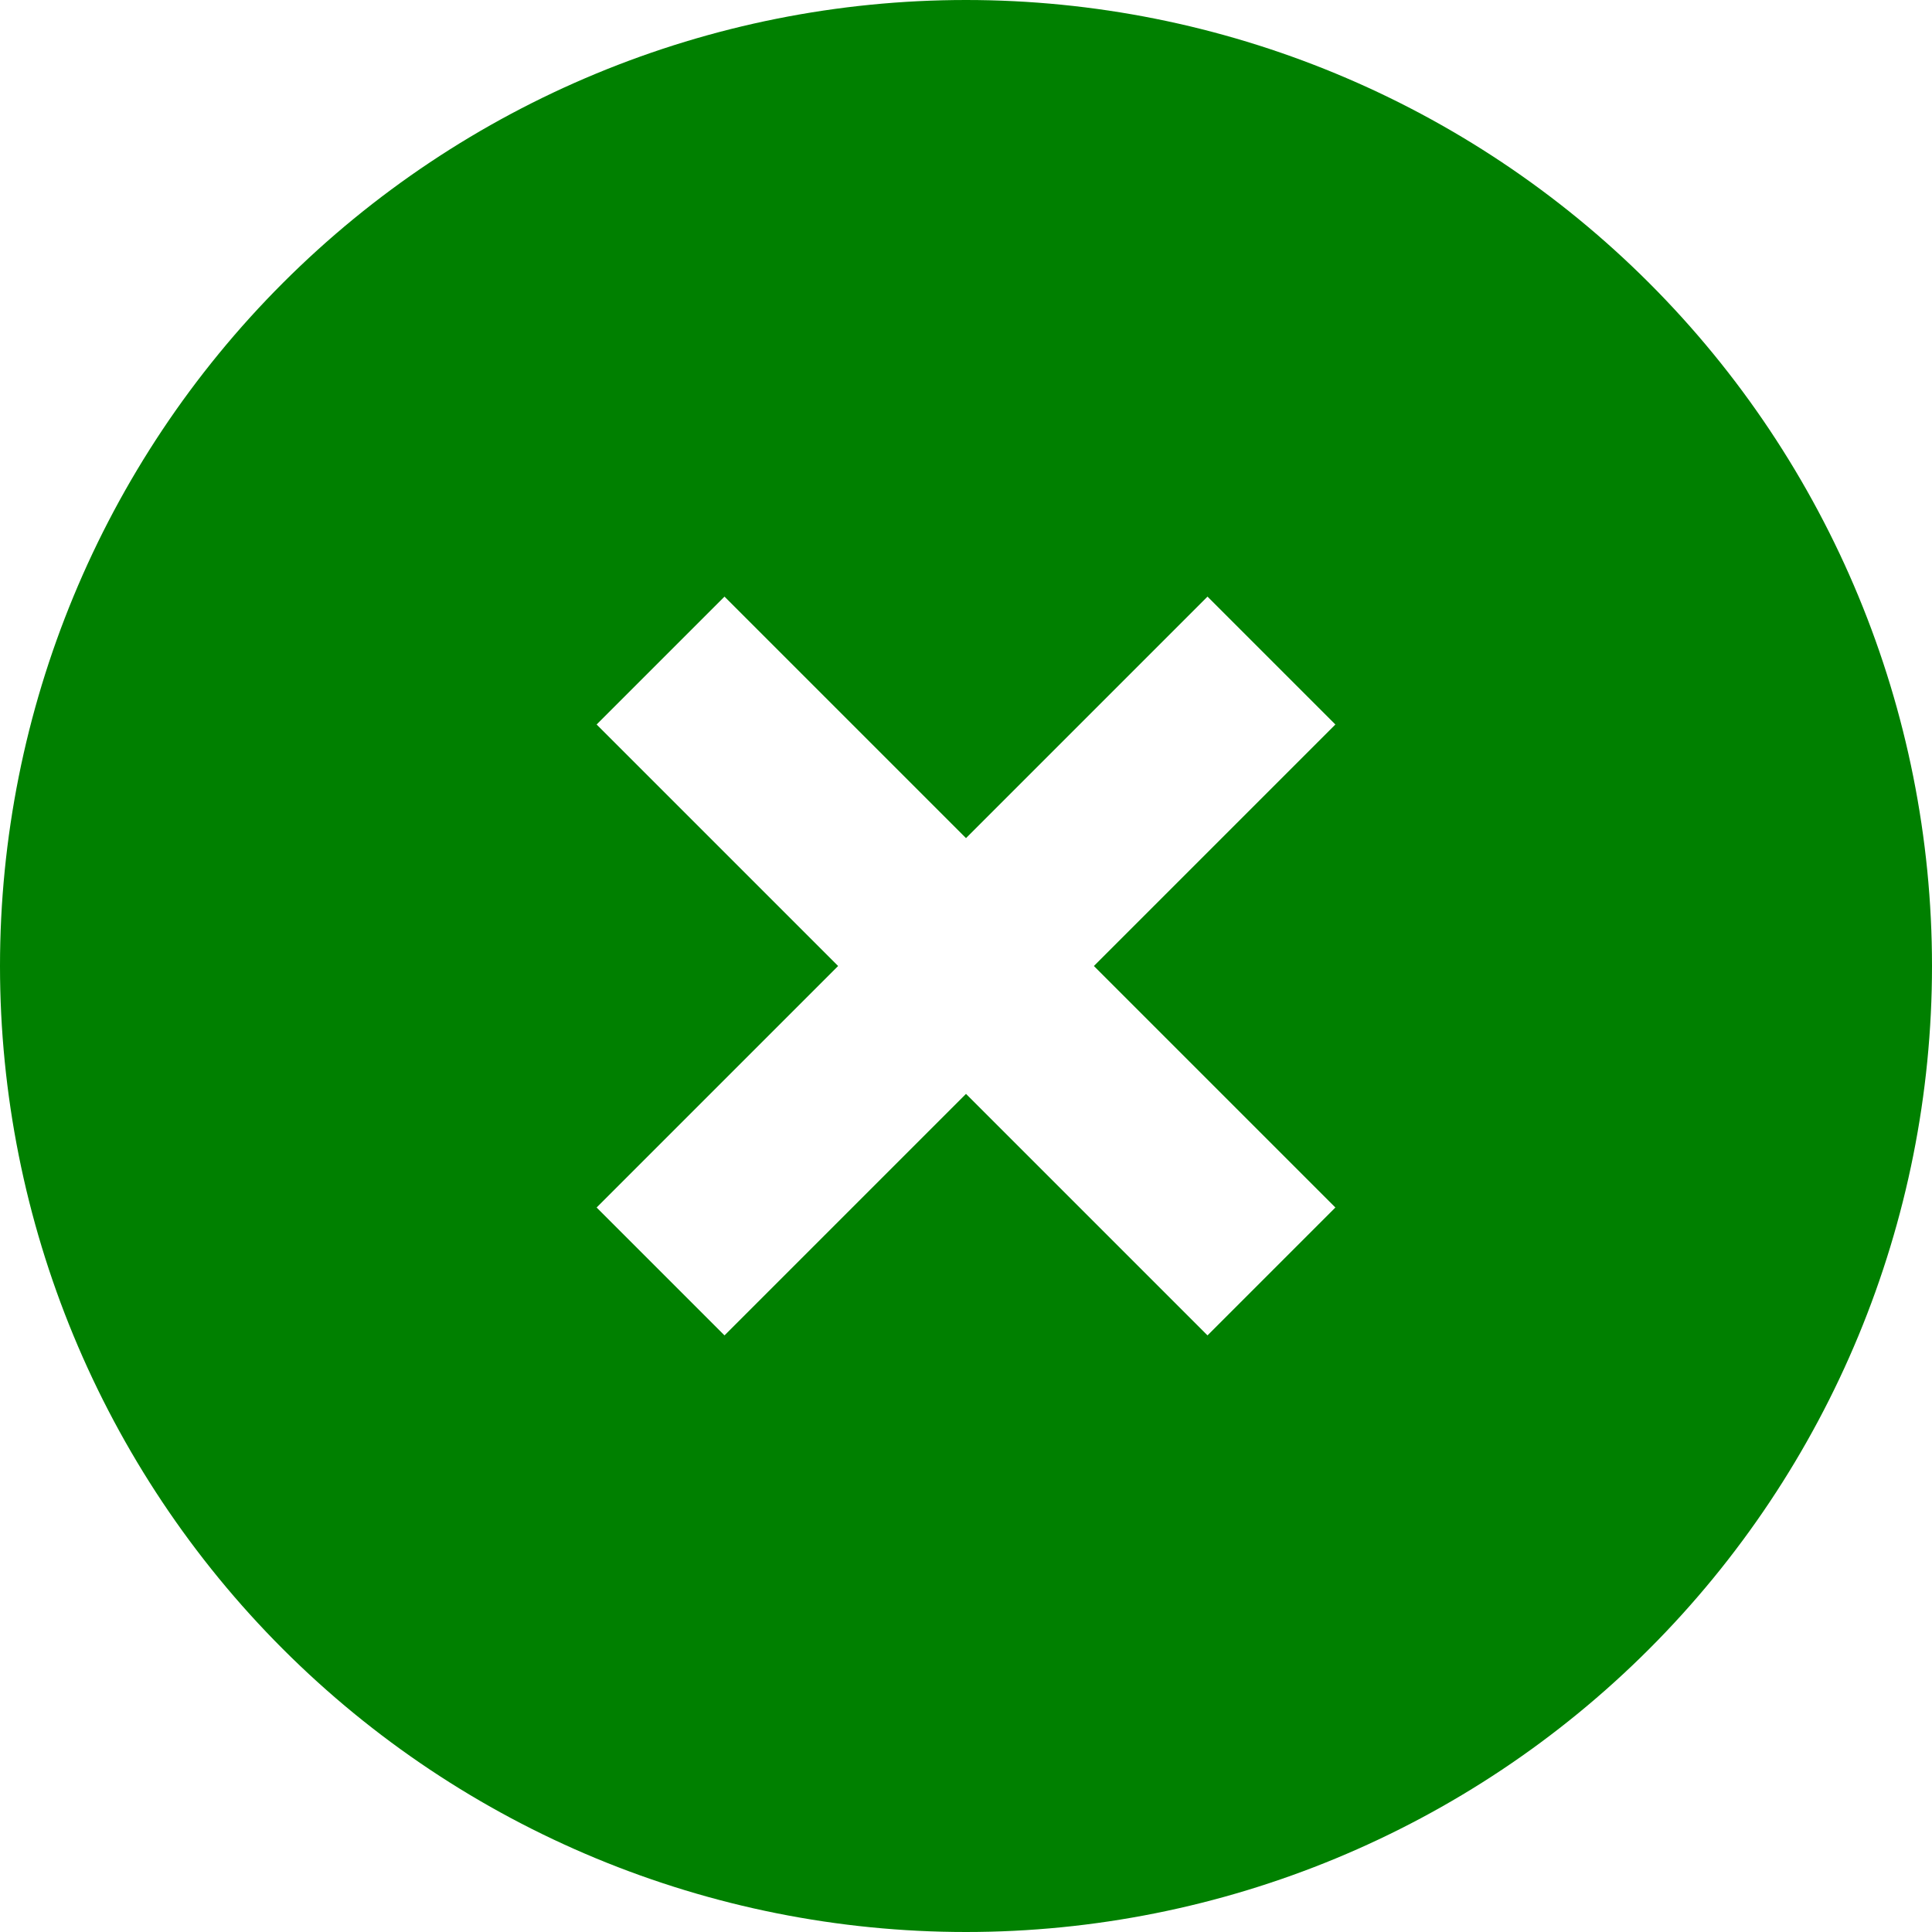 <svg width="16" height="16" viewBox="0 0 16 16" fill="green" xmlns="http://www.w3.org/2000/svg">
<path d="M8 16C10.122 16 12.157 15.157 13.657 13.657C15.157 12.157 16 10.122 16 8C16 5.878 15.157 3.843 13.657 2.343C12.157 0.843 10.122 0 8 0C5.878 0 3.843 0.843 2.343 2.343C0.843 3.843 0 5.878 0 8C0 10.122 0.843 12.157 2.343 13.657C3.843 15.157 5.878 16 8 16ZM11.059 6L10.528 6.531L9.059 8L10.528 9.469L11.059 10L10 11.059L9.469 10.528L8 9.059L6.531 10.528L6 11.059L4.941 10L5.472 9.469L6.941 8L5.472 6.531L4.941 6L6 4.941L6.531 5.472L8 6.941L9.469 5.472L10 4.941L11.059 6Z" />
</svg>
